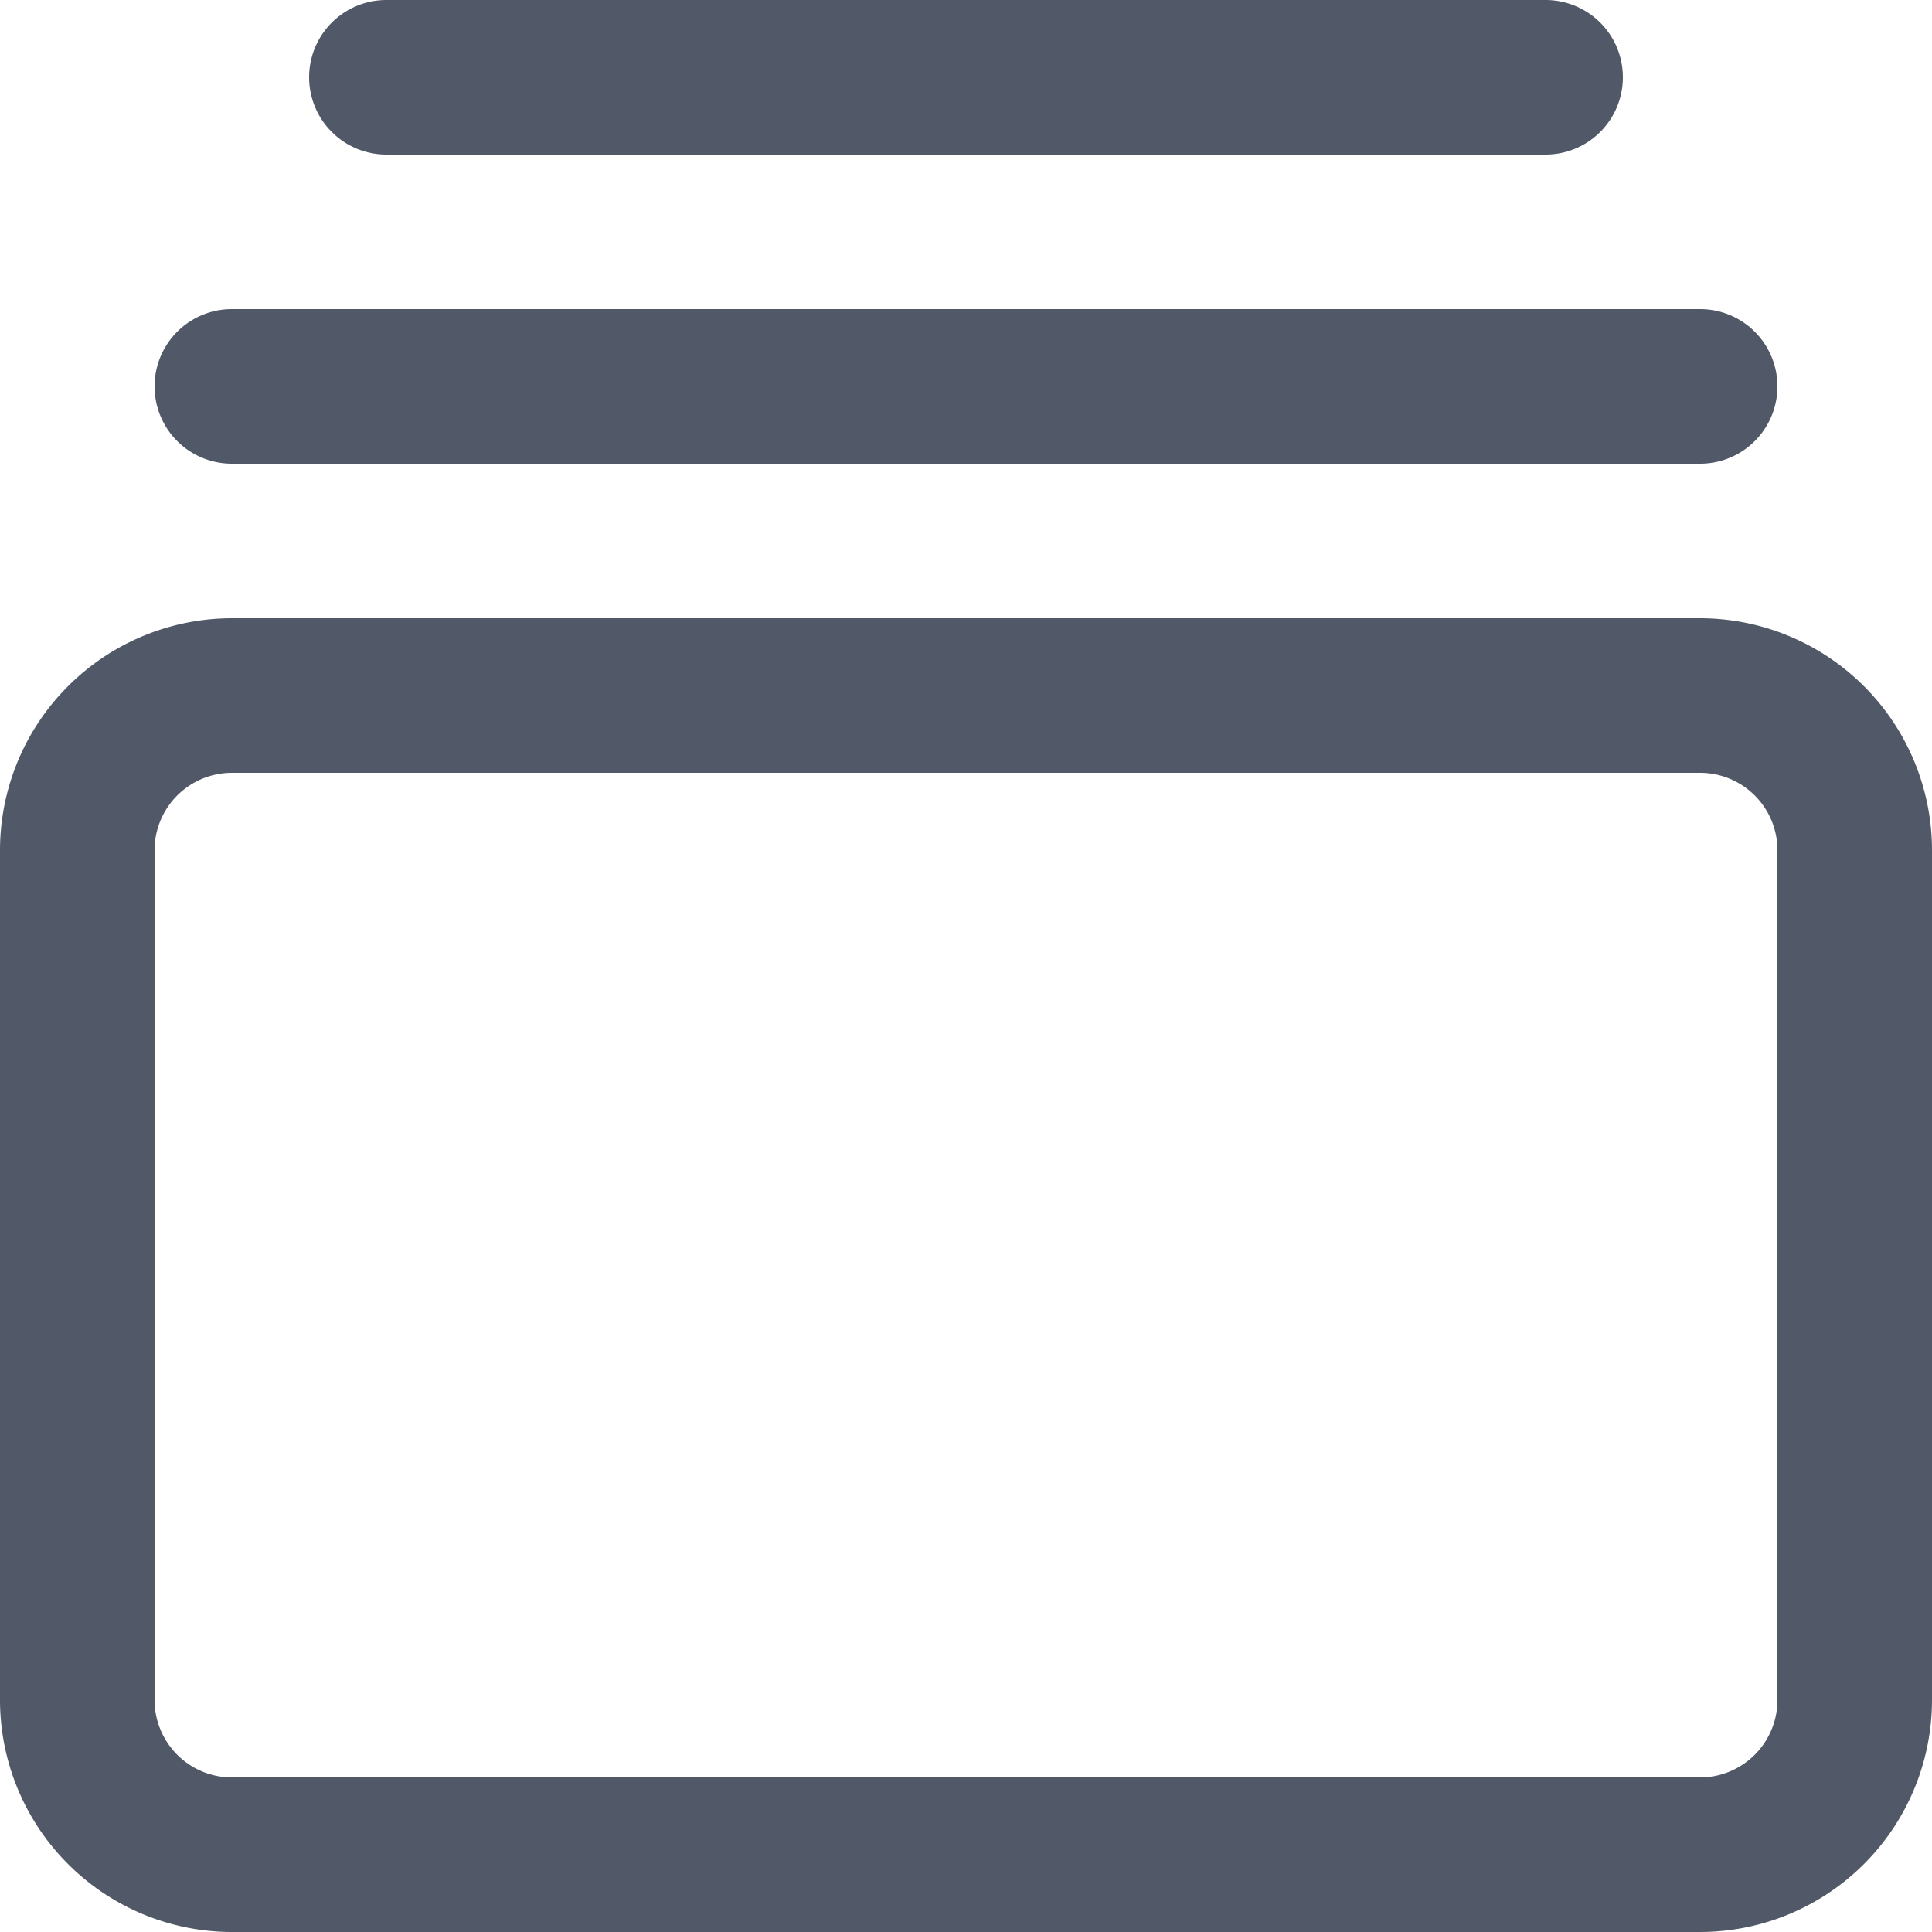 <svg xmlns="http://www.w3.org/2000/svg" width="14" height="14" viewBox="0 0 14 14">
  <path id="multiple-file" d="M14.32,16.5H3.68A1.682,1.682,0,0,1,2,14.82V8.66A1.682,1.682,0,0,1,3.68,6.98H14.32A1.682,1.682,0,0,1,16,8.66v6.16A1.682,1.682,0,0,1,14.32,16.5ZM3.68,8.1a.561.561,0,0,0-.56.56v6.16a.561.561,0,0,0,.56.56H14.32a.561.561,0,0,0,.56-.56V8.66a.561.561,0,0,0-.56-.56ZM4.8,2.5h8.4a.56.56,0,1,1,0,1.12H4.8a.56.56,0,0,1,0-1.12ZM3.68,4.74H14.32a.56.56,0,0,1,0,1.12H3.68a.56.56,0,1,1,0-1.12Z" transform="translate(-2 -2.5)" fill="#515867"/>
</svg>
